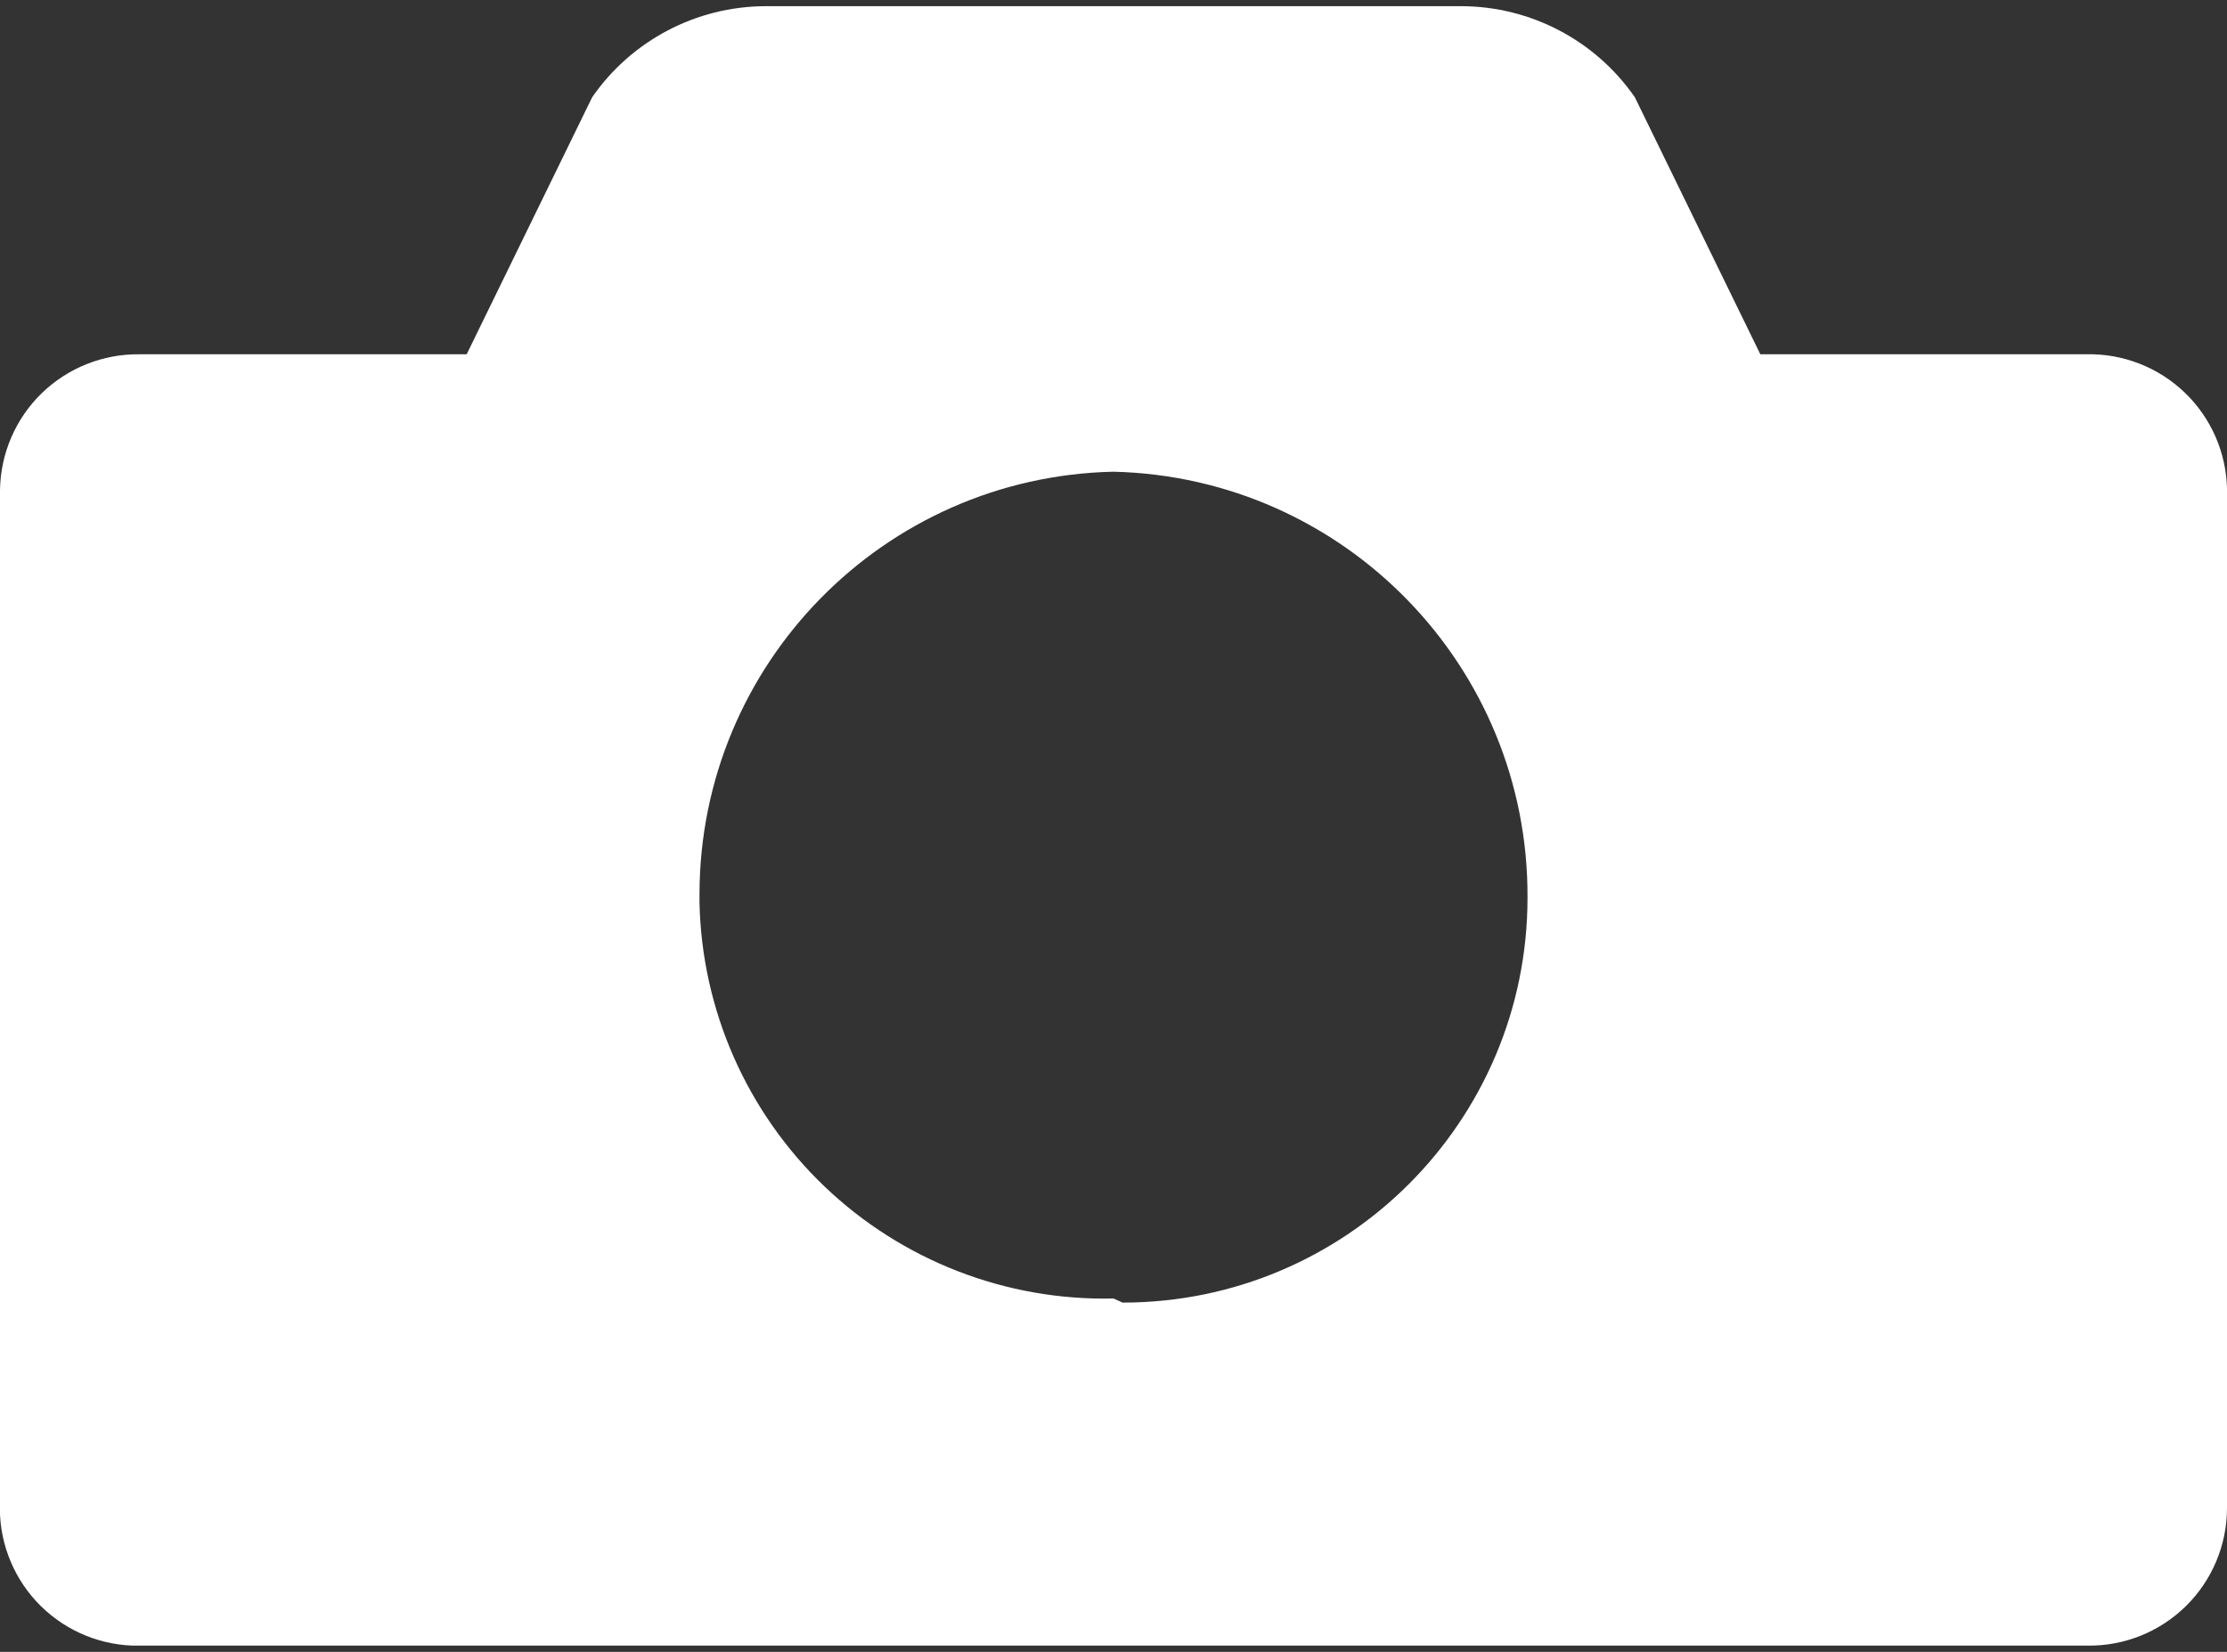 <?xml version="1.0" encoding="UTF-8"?>
<svg width="31px" height="23px" viewBox="0 0 31 23" version="1.1" xmlns="http://www.w3.org/2000/svg" xmlns:xlink="http://www.w3.org/1999/xlink">
    <rect x="0" y="0" width="31" height="23" fill="#333333" stroke="none"/>
    <!-- Generator: Sketch 48.2 (47327) - http://www.bohemiancoding.com/sketch -->
    <title>other icons/camera</title>
    <desc>Created with Sketch.</desc>
    <defs></defs>
    <g id="talk-Details" stroke="none" stroke-width="1" fill="none" fill-rule="evenodd" transform="translate(-51, -173)">
        <g id="other-icons/camera" transform="translate(51, 169)">
            <g id="camera" transform="translate(-1.409, 0)">
                <g id="Photo" transform="translate(0, 2.818)" fill="#FFFFFF" fill-rule="nonzero">
                    <path d="M30.479,6.115 L25.913,6.115 L24.166,2.536 C23.618,1.745 22.718,1.272 21.756,1.268 L12.062,1.268 C11.1,1.272 10.2,1.745 9.652,2.536 L7.905,6.115 L3.354,6.115 C2.845,6.108 2.355,6.303 1.99,6.657 C1.626,7.011 1.417,7.495 1.409,8.004 L1.409,22.095 C1.386,22.605 1.568,23.104 1.915,23.48 C2.262,23.855 2.744,24.077 3.255,24.095 L30.465,24.095 C30.978,24.103 31.472,23.904 31.838,23.544 C32.203,23.184 32.409,22.692 32.409,22.179 L32.409,8.088 C32.424,7.58 32.237,7.086 31.888,6.716 C31.539,6.346 31.057,6.13 30.549,6.115 L30.479,6.115 Z M16.909,19.262 C15.414,19.296 13.967,18.735 12.886,17.702 C11.805,16.668 11.179,15.248 11.146,13.753 L11.146,13.626 C11.153,10.427 13.711,7.819 16.909,7.75 C20.126,7.827 22.689,10.465 22.672,13.682 C22.672,16.795 20.149,19.319 17.036,19.319 L16.909,19.262 Z" id="Shape"></path>
                </g>
                <rect id="Rectangle-path" x="1.409" y="0" width="31" height="31"></rect>
            </g>
        </g>
    </g>
</svg>